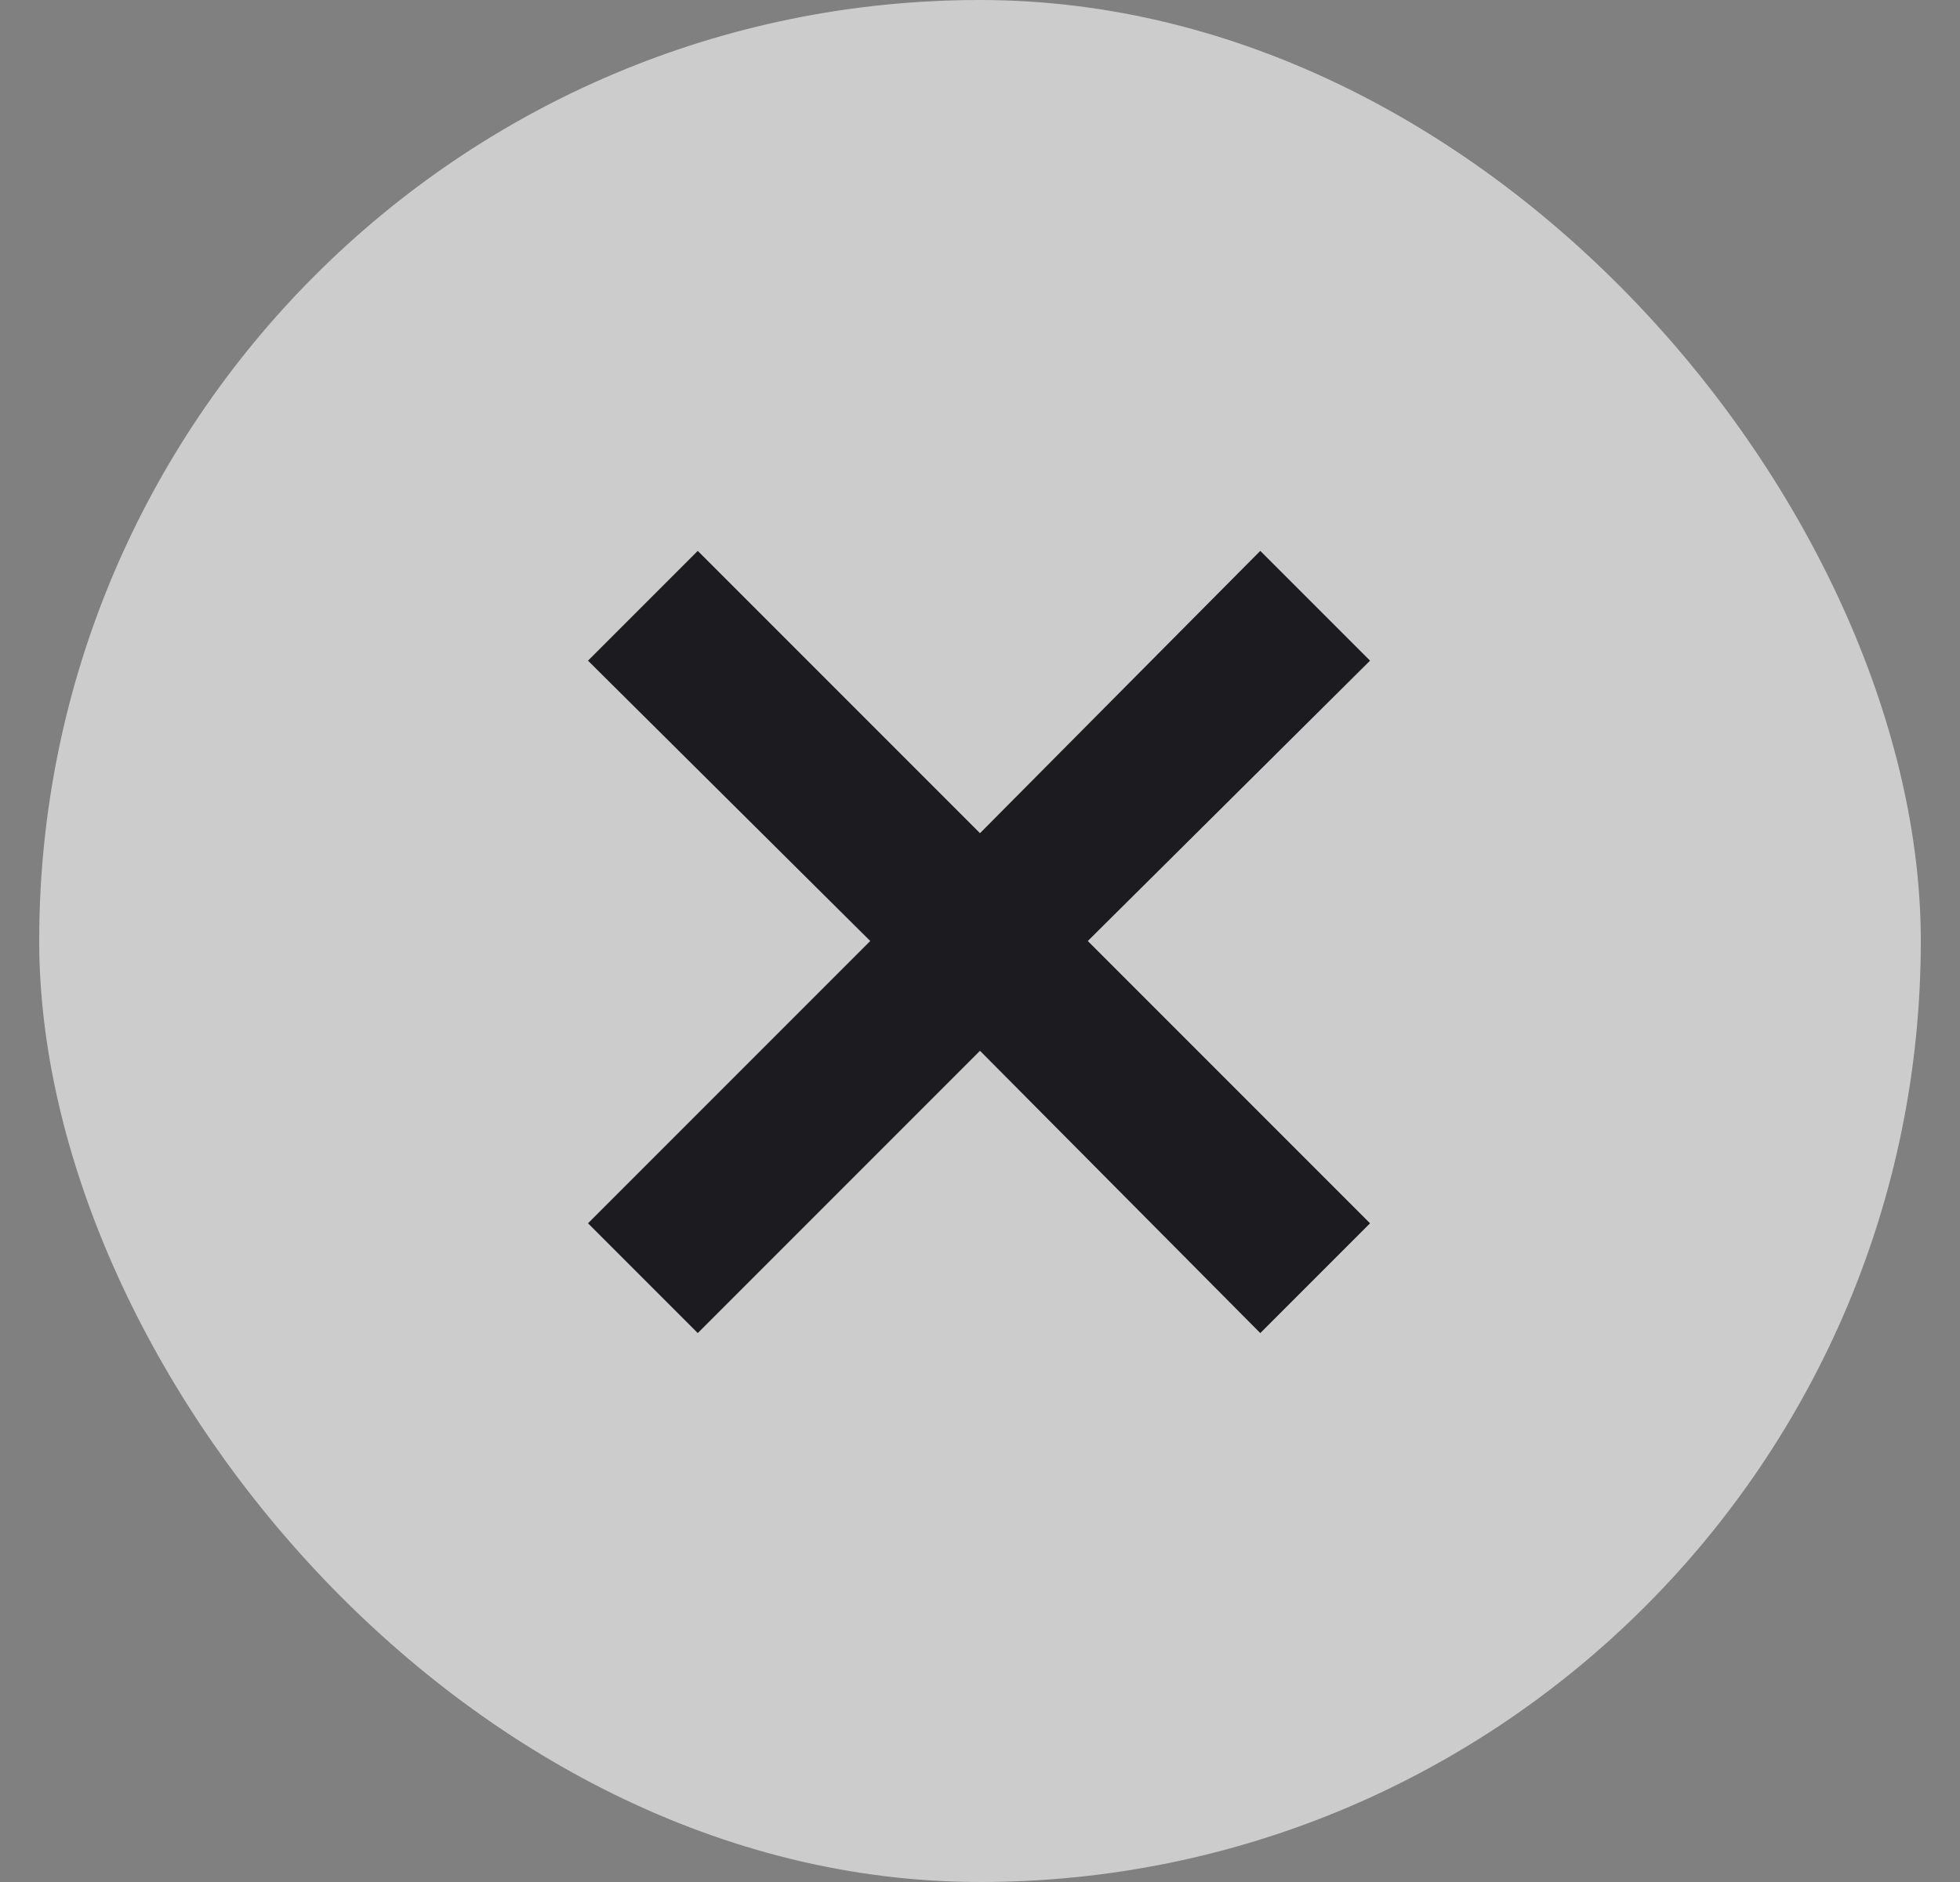 <svg width="25" height="24" viewBox="0 0 25 24" fill="none" xmlns="http://www.w3.org/2000/svg">
<rect x="0" y="0" width="25" height="24" fill="#808080" stroke="none"/>
<g id="Frame 19">
<rect x="0.5" width="24" height="24" rx="12" fill="white" fill-opacity="0.6"/>
<g id="close_small">
<mask id="mask0_846_447" style="mask-type:alpha" maskUnits="userSpaceOnUse" x="0" y="0" width="25" height="24">
<rect id="Bounding box" x="0.5" width="24" height="24" fill="#D9D9D9"/>
</mask>
<g mask="url(#mask0_846_447)">
<path id="close_small_2" d="M8.9 17L7.5 15.6L11.1 12L7.5 8.425L8.9 7.025L12.5 10.625L16.075 7.025L17.475 8.425L13.875 12L17.475 15.6L16.075 17L12.5 13.4L8.9 17Z" fill="#1C1B1F"/>
</g>
</g>
</g>
</svg>
